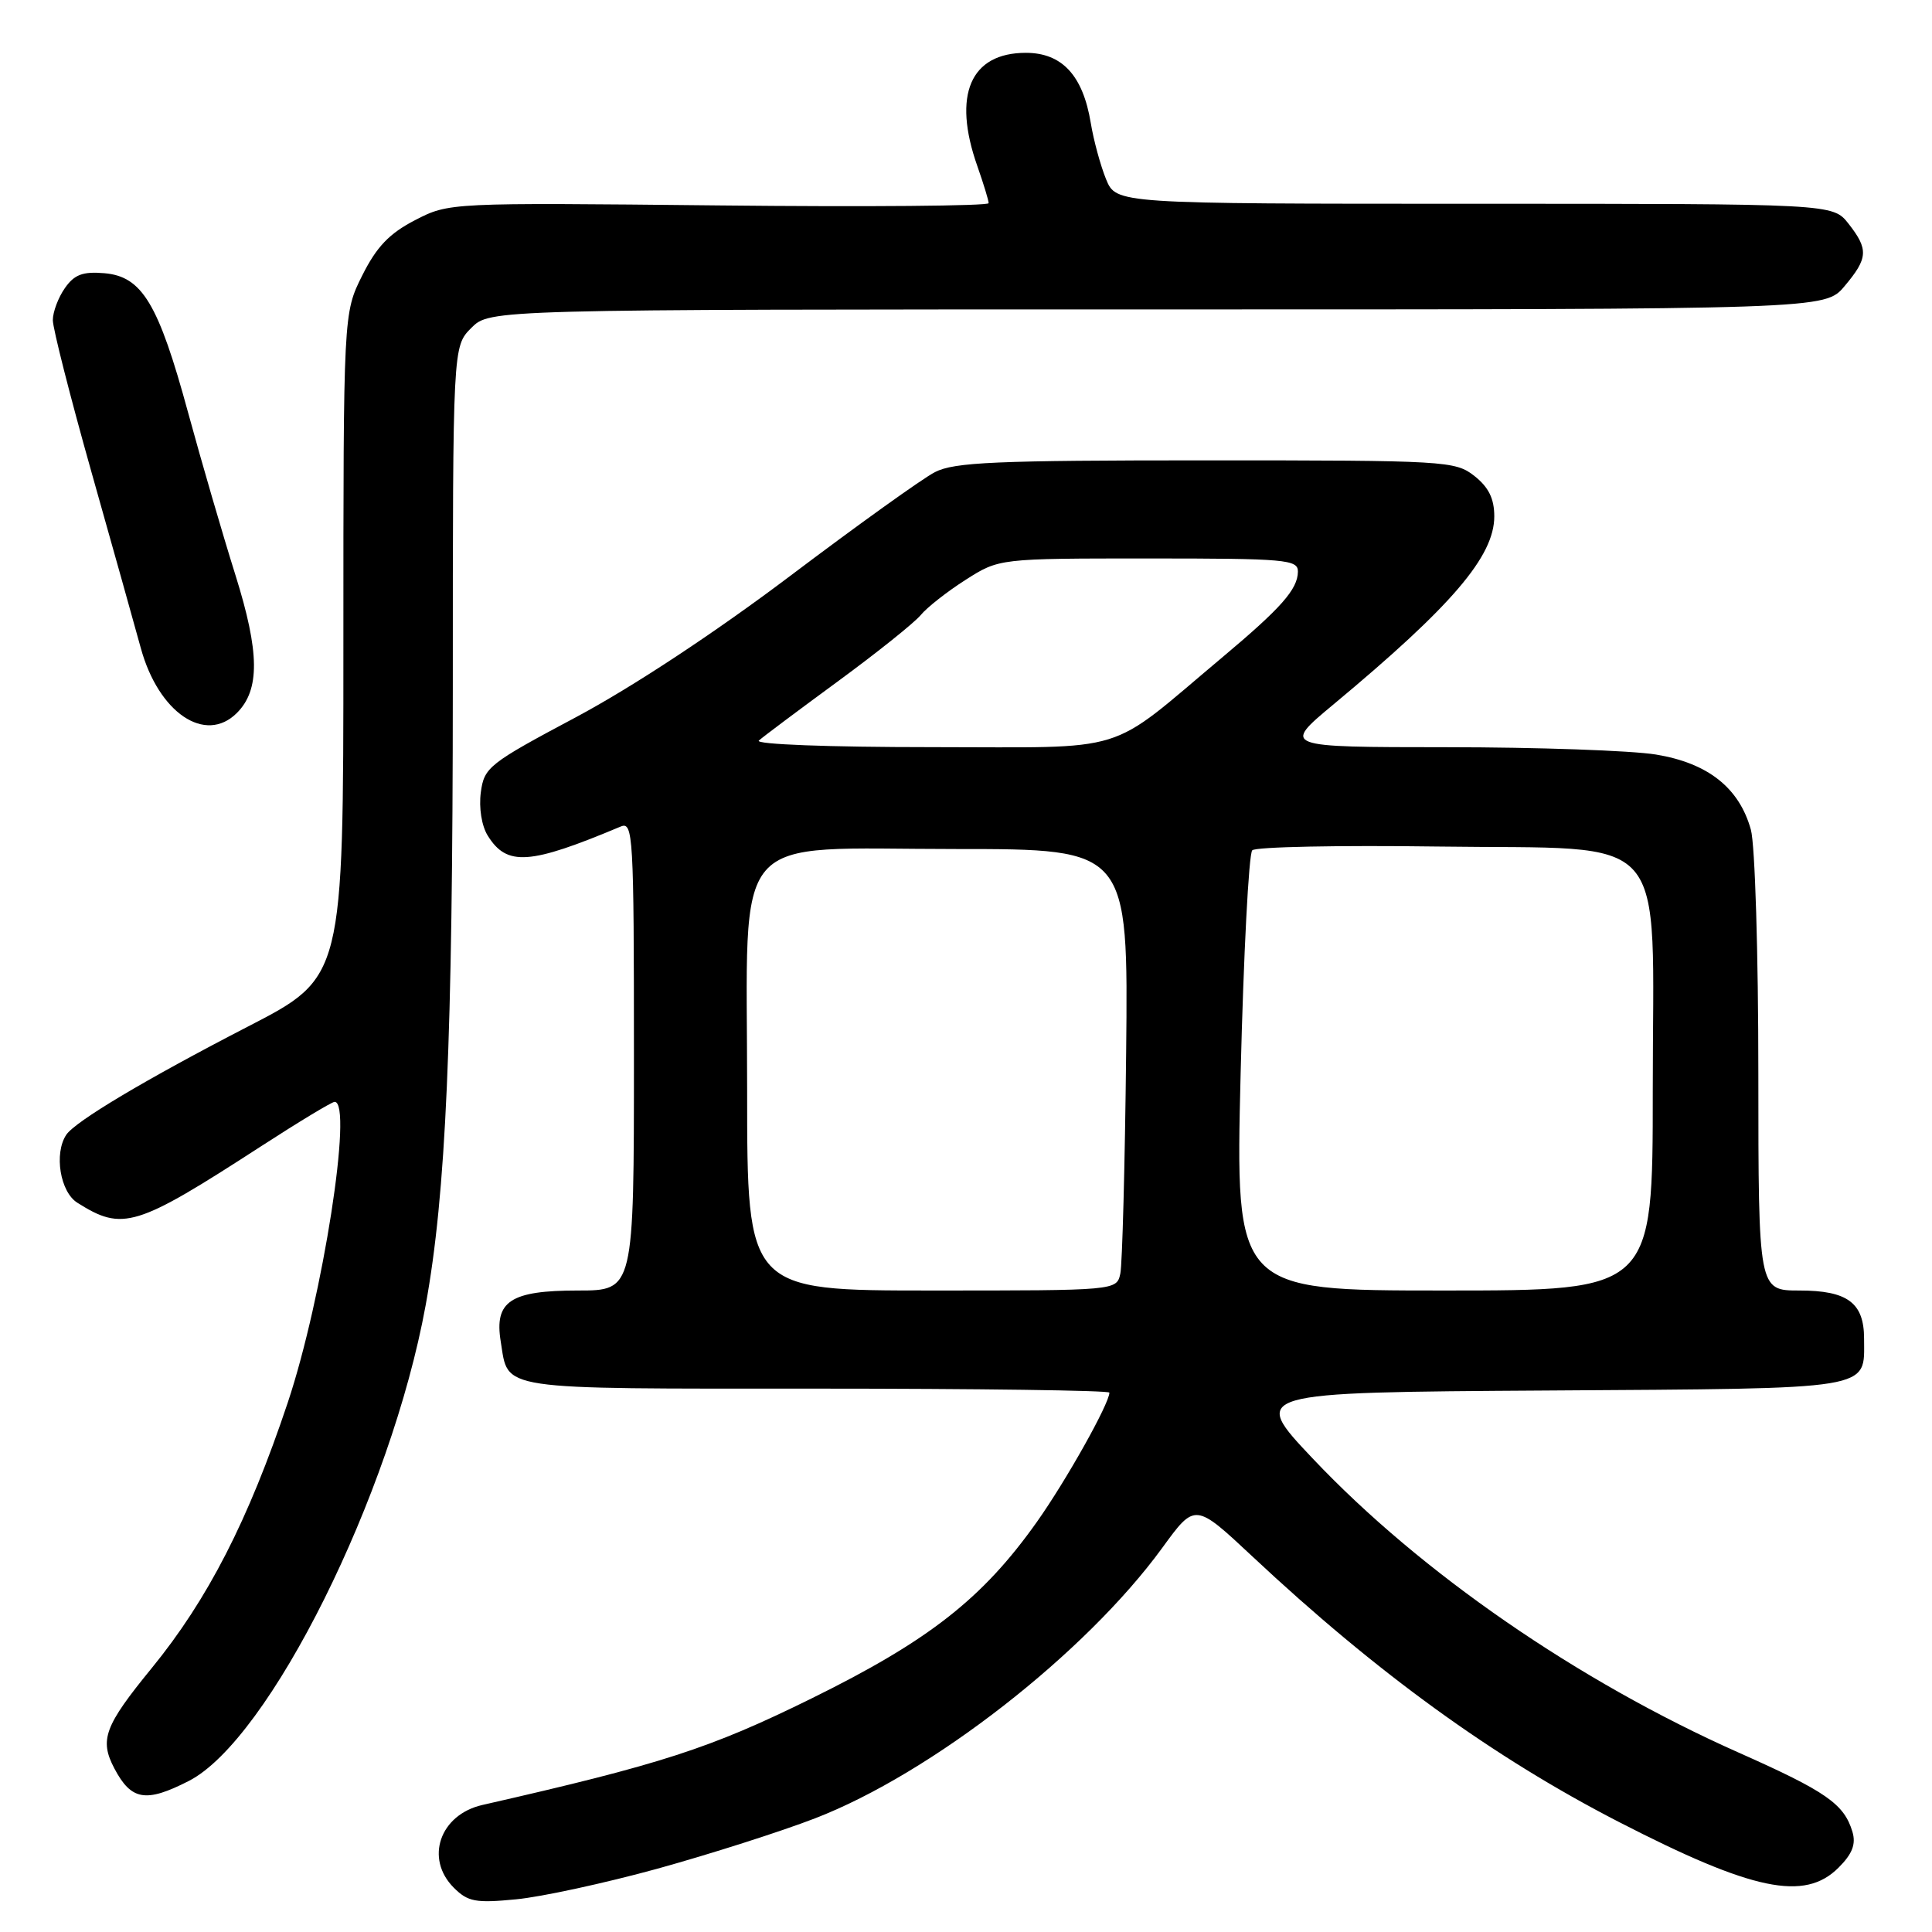 <?xml version="1.0" encoding="UTF-8" standalone="no"?>
<!DOCTYPE svg PUBLIC "-//W3C//DTD SVG 1.1//EN" "http://www.w3.org/Graphics/SVG/1.1/DTD/svg11.dtd" >
<svg xmlns="http://www.w3.org/2000/svg" xmlns:xlink="http://www.w3.org/1999/xlink" version="1.1" viewBox="0 0 256 256">
 <g >
 <path fill="currentColor"
d=" M 87.12 247.61 C 94.05 245.69 103.44 242.70 107.97 240.95 C 123.38 235.01 143.82 219.09 154.02 205.08 C 158.35 199.13 158.35 199.13 165.93 206.22 C 182.46 221.70 197.86 232.85 214.53 241.43 C 232.24 250.54 239.12 251.97 243.61 247.48 C 245.45 245.65 245.94 244.36 245.46 242.73 C 244.35 239.03 242.00 237.39 230.34 232.21 C 209.08 222.75 188.25 208.38 173.99 193.31 C 165.65 184.50 165.65 184.50 205.08 184.25 C 248.78 183.96 247.00 184.26 247.00 177.38 C 247.00 172.63 244.81 171.00 238.43 171.00 C 233.00 171.00 233.00 171.00 232.99 142.25 C 232.99 126.40 232.55 111.90 232.00 109.94 C 230.46 104.39 226.31 101.11 219.42 99.98 C 216.16 99.45 203.69 99.01 191.69 99.01 C 169.89 99.00 169.89 99.00 176.69 93.34 C 192.39 80.28 198.00 73.72 198.00 68.42 C 198.00 66.07 197.25 64.56 195.37 63.07 C 192.82 61.07 191.60 61.00 159.82 61.00 C 131.92 61.00 126.44 61.24 123.88 62.56 C 122.21 63.42 113.57 69.62 104.68 76.33 C 94.75 83.82 83.80 91.04 76.34 95.02 C 64.75 101.19 64.15 101.67 63.71 105.00 C 63.44 107.04 63.82 109.43 64.63 110.73 C 67.17 114.81 70.16 114.60 82.25 109.52 C 83.89 108.83 84.00 110.65 84.00 139.89 C 84.00 171.00 84.00 171.00 76.57 171.00 C 67.63 171.00 65.48 172.42 66.35 177.76 C 67.41 184.30 65.41 184.00 108.12 184.00 C 129.51 184.00 147.00 184.24 147.00 184.53 C 147.00 185.97 141.27 196.19 137.40 201.65 C 130.19 211.83 123.07 217.40 107.50 225.07 C 94.06 231.69 87.67 233.76 63.91 239.17 C 58.28 240.46 56.27 246.27 60.13 250.13 C 62.00 252.00 63.02 252.19 68.38 251.67 C 71.75 251.35 80.18 249.52 87.12 247.61 Z  M 25.01 235.99 C 35.64 230.57 51.81 198.11 56.40 172.96 C 59.09 158.24 59.99 137.81 60.00 91.20 C 60.00 45.91 60.00 45.91 62.45 43.45 C 64.91 41.00 64.91 41.00 153.37 41.00 C 241.82 41.00 241.82 41.00 244.41 37.92 C 247.54 34.20 247.61 33.05 244.93 29.63 C 242.85 27.00 242.85 27.00 195.38 27.00 C 147.90 27.00 147.90 27.00 146.56 23.75 C 145.83 21.96 144.91 18.60 144.53 16.28 C 143.49 9.99 140.72 7.00 135.93 7.00 C 128.57 7.00 126.18 12.59 129.50 22.00 C 130.32 24.34 131.00 26.55 131.00 26.92 C 131.00 27.29 114.91 27.43 95.25 27.22 C 59.50 26.85 59.50 26.85 55.00 29.17 C 51.58 30.94 49.90 32.70 48.00 36.50 C 45.50 41.50 45.50 41.50 45.50 85.50 C 45.50 129.50 45.50 129.50 32.90 136.00 C 19.30 143.02 9.94 148.60 8.77 150.38 C 7.14 152.86 7.97 157.94 10.25 159.37 C 16.27 163.17 17.99 162.64 34.59 151.89 C 39.59 148.65 43.98 146.00 44.34 146.00 C 46.81 146.00 42.76 171.99 38.13 185.85 C 32.91 201.45 27.54 211.93 20.09 221.05 C 13.84 228.70 13.16 230.53 15.15 234.32 C 17.39 238.57 19.32 238.90 25.01 235.99 Z  M 31.39 94.47 C 34.46 91.40 34.41 86.45 31.20 76.21 C 29.52 70.87 26.70 61.18 24.93 54.69 C 20.99 40.21 18.83 36.62 13.81 36.20 C 10.97 35.96 9.85 36.38 8.60 38.17 C 7.72 39.42 7.00 41.34 7.00 42.42 C 7.00 43.51 9.29 52.52 12.09 62.45 C 14.89 72.38 17.85 82.91 18.65 85.85 C 21.00 94.45 27.21 98.65 31.39 94.47 Z  M 99.00 144.56 C 99.00 109.41 96.33 112.50 126.66 112.50 C 149.50 112.50 149.50 112.50 149.22 139.50 C 149.06 154.35 148.71 167.51 148.45 168.75 C 147.96 171.00 147.96 171.00 123.48 171.00 C 99.00 171.00 99.00 171.00 99.00 144.56 Z  M 164.39 142.25 C 164.78 126.44 165.47 113.13 165.93 112.67 C 166.39 112.21 177.43 111.99 190.47 112.17 C 221.83 112.61 219.00 109.40 219.00 144.56 C 219.00 171.00 219.00 171.00 191.34 171.00 C 163.69 171.00 163.69 171.00 164.39 142.25 Z  M 100.55 98.13 C 101.07 97.65 105.78 94.13 111.00 90.30 C 116.22 86.47 121.17 82.51 122.00 81.50 C 122.83 80.49 125.50 78.39 127.95 76.83 C 132.39 74.00 132.39 74.00 152.20 74.00 C 170.40 74.00 172.00 74.14 171.98 75.75 C 171.95 78.09 169.76 80.56 162.00 87.07 C 146.37 100.18 150.19 99.00 123.36 99.00 C 109.84 99.00 100.01 98.63 100.55 98.13 Z "/>
</g>
</svg>